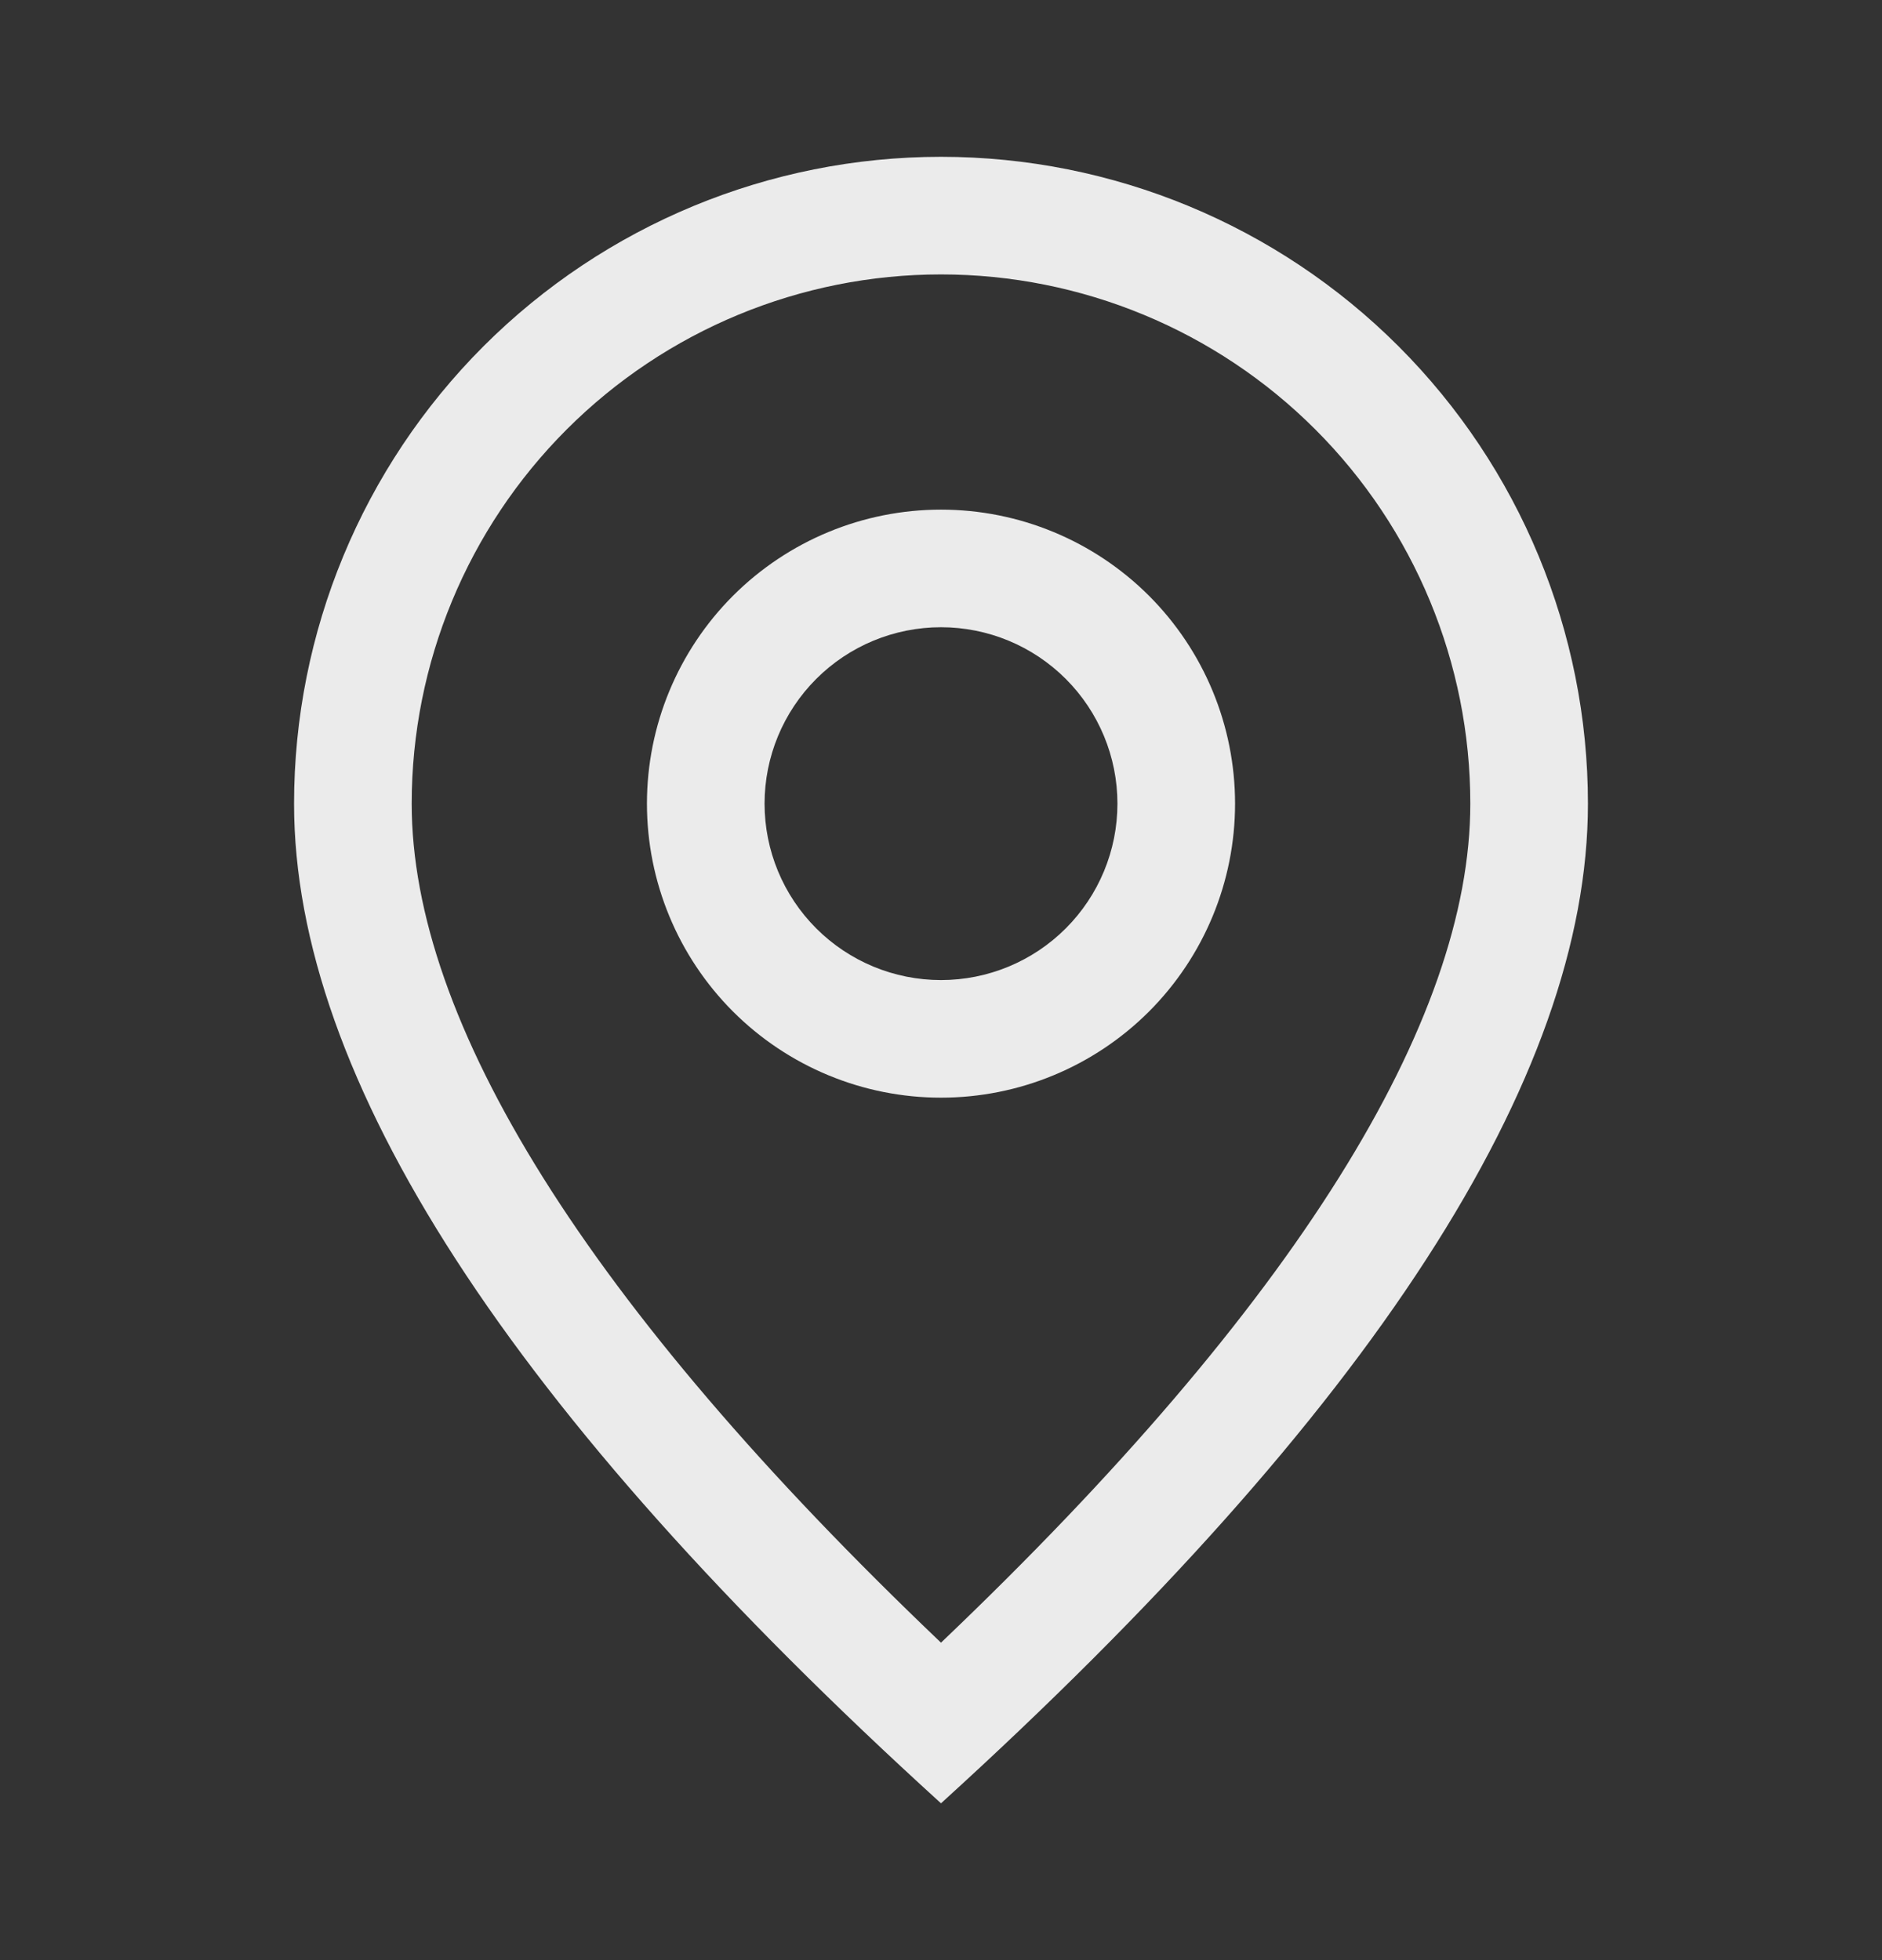 <svg width="24" height="25" viewBox="0 0 24 25" fill="none" xmlns="http://www.w3.org/2000/svg">
<rect x="0" y="0" width="24" height="25" fill="#333333" stroke="none"/>
<path d="M18.75 10.25C18.75 8.46 18.039 6.743 16.773 5.477C15.507 4.211 13.79 3.5 12 3.5C10.21 3.5 8.493 4.211 7.227 5.477C5.961 6.743 5.25 8.46 5.25 10.25C5.25 13.019 7.465 16.628 12 20.951C16.535 16.628 18.75 13.019 18.75 10.25ZM12 23C6.5 18 3.75 13.749 3.75 10.25C3.75 8.062 4.619 5.964 6.166 4.416C7.714 2.869 9.812 2 12 2C14.188 2 16.287 2.869 17.834 4.416C19.381 5.964 20.25 8.062 20.25 10.25C20.25 13.749 17.5 18 12 23Z" fill="#EBEBEB"/>
<path d="M12 12.5C12.597 12.5 13.169 12.263 13.591 11.841C14.013 11.419 14.25 10.847 14.25 10.25C14.25 9.653 14.013 9.081 13.591 8.659C13.169 8.237 12.597 8 12 8C11.403 8 10.831 8.237 10.409 8.659C9.987 9.081 9.75 9.653 9.75 10.25C9.75 10.847 9.987 11.419 10.409 11.841C10.831 12.263 11.403 12.5 12 12.5ZM12 14C11.005 14 10.052 13.605 9.348 12.902C8.645 12.198 8.25 11.245 8.25 10.25C8.25 9.255 8.645 8.302 9.348 7.598C10.052 6.895 11.005 6.5 12 6.5C12.995 6.5 13.948 6.895 14.652 7.598C15.355 8.302 15.75 9.255 15.75 10.25C15.75 11.245 15.355 12.198 14.652 12.902C13.948 13.605 12.995 14 12 14Z" fill="#EBEBEB"/>
</svg>
